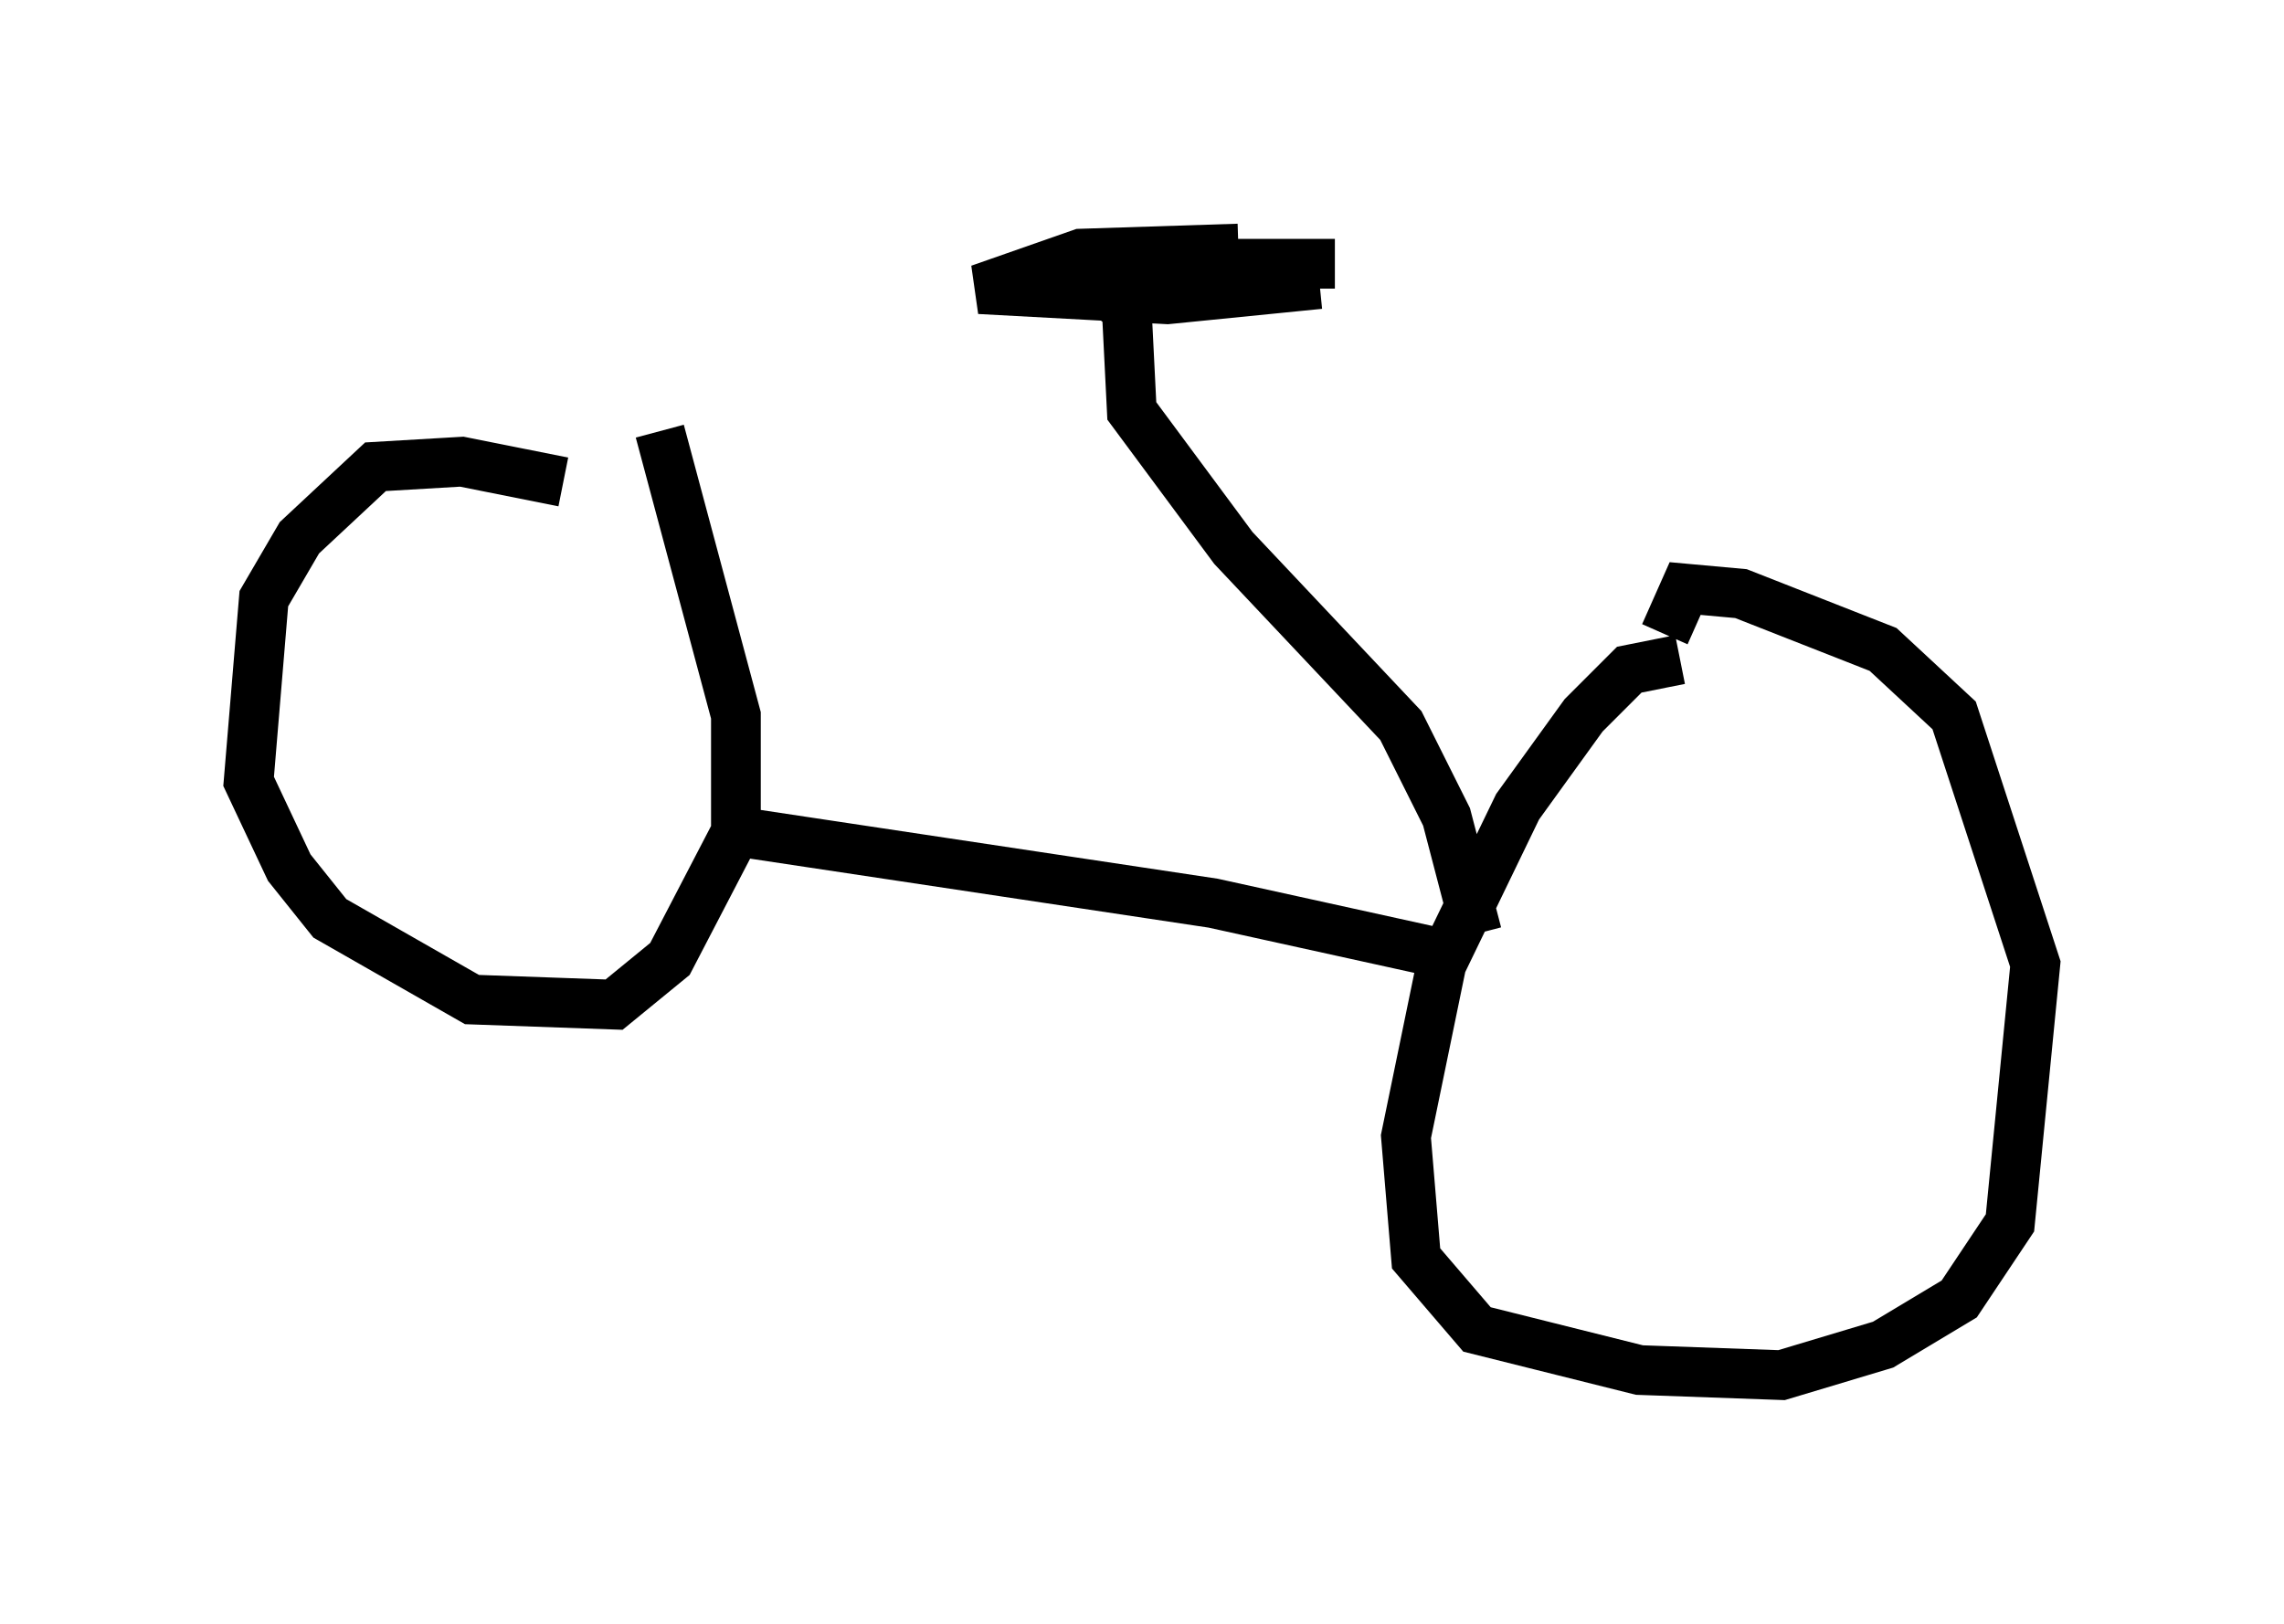 <?xml version="1.0" encoding="utf-8" ?>
<svg baseProfile="full" height="32.663" version="1.1" width="45.934" xmlns="http://www.w3.org/2000/svg" xmlns:ev="http://www.w3.org/2001/xml-events" xmlns:xlink="http://www.w3.org/1999/xlink"><defs /><rect fill="white" height="32.663" width="45.934" x="0" y="0" /><path d="M15.208, 11.635 m-3.879, -1.94 l-2.042, -0.408 -1.735, 0.102 l-1.531, 1.429 -0.715, 1.225 l-0.306, 3.675 0.817, 1.735 l0.817, 1.021 2.858, 1.633 l2.858, 0.102 1.123, -0.919 l1.327, -2.552 0.0, -2.348 l-1.531, -5.717 m20.519, 4.594 l-1.021, 0.204 -0.919, 0.919 l-1.327, 1.838 -1.531, 3.165 l-0.715, 3.471 0.204, 2.45 l1.225, 1.429 3.267, 0.817 l2.858, 0.102 2.042, -0.613 l1.531, -0.919 1.021, -1.531 l0.51, -5.206 -1.633, -5.002 l-1.429, -1.327 -2.858, -1.123 l-1.123, -0.102 -0.408, 0.919 m-18.579, 3.981 l9.494, 1.429 5.104, 1.123 m0.204, -0.51 l-0.613, -2.348 -0.919, -1.838 l-3.369, -3.573 -2.042, -2.756 l-0.102, -2.042 -0.51, -0.408 l-2.348, 0.0 m3.777, -0.51 l3.267, 0.0 m-1.94, -0.306 l-3.165, 0.102 -2.042, 0.715 l3.777, 0.204 3.063, -0.306 " fill="none" stroke="black" stroke-width="1" /></svg>
